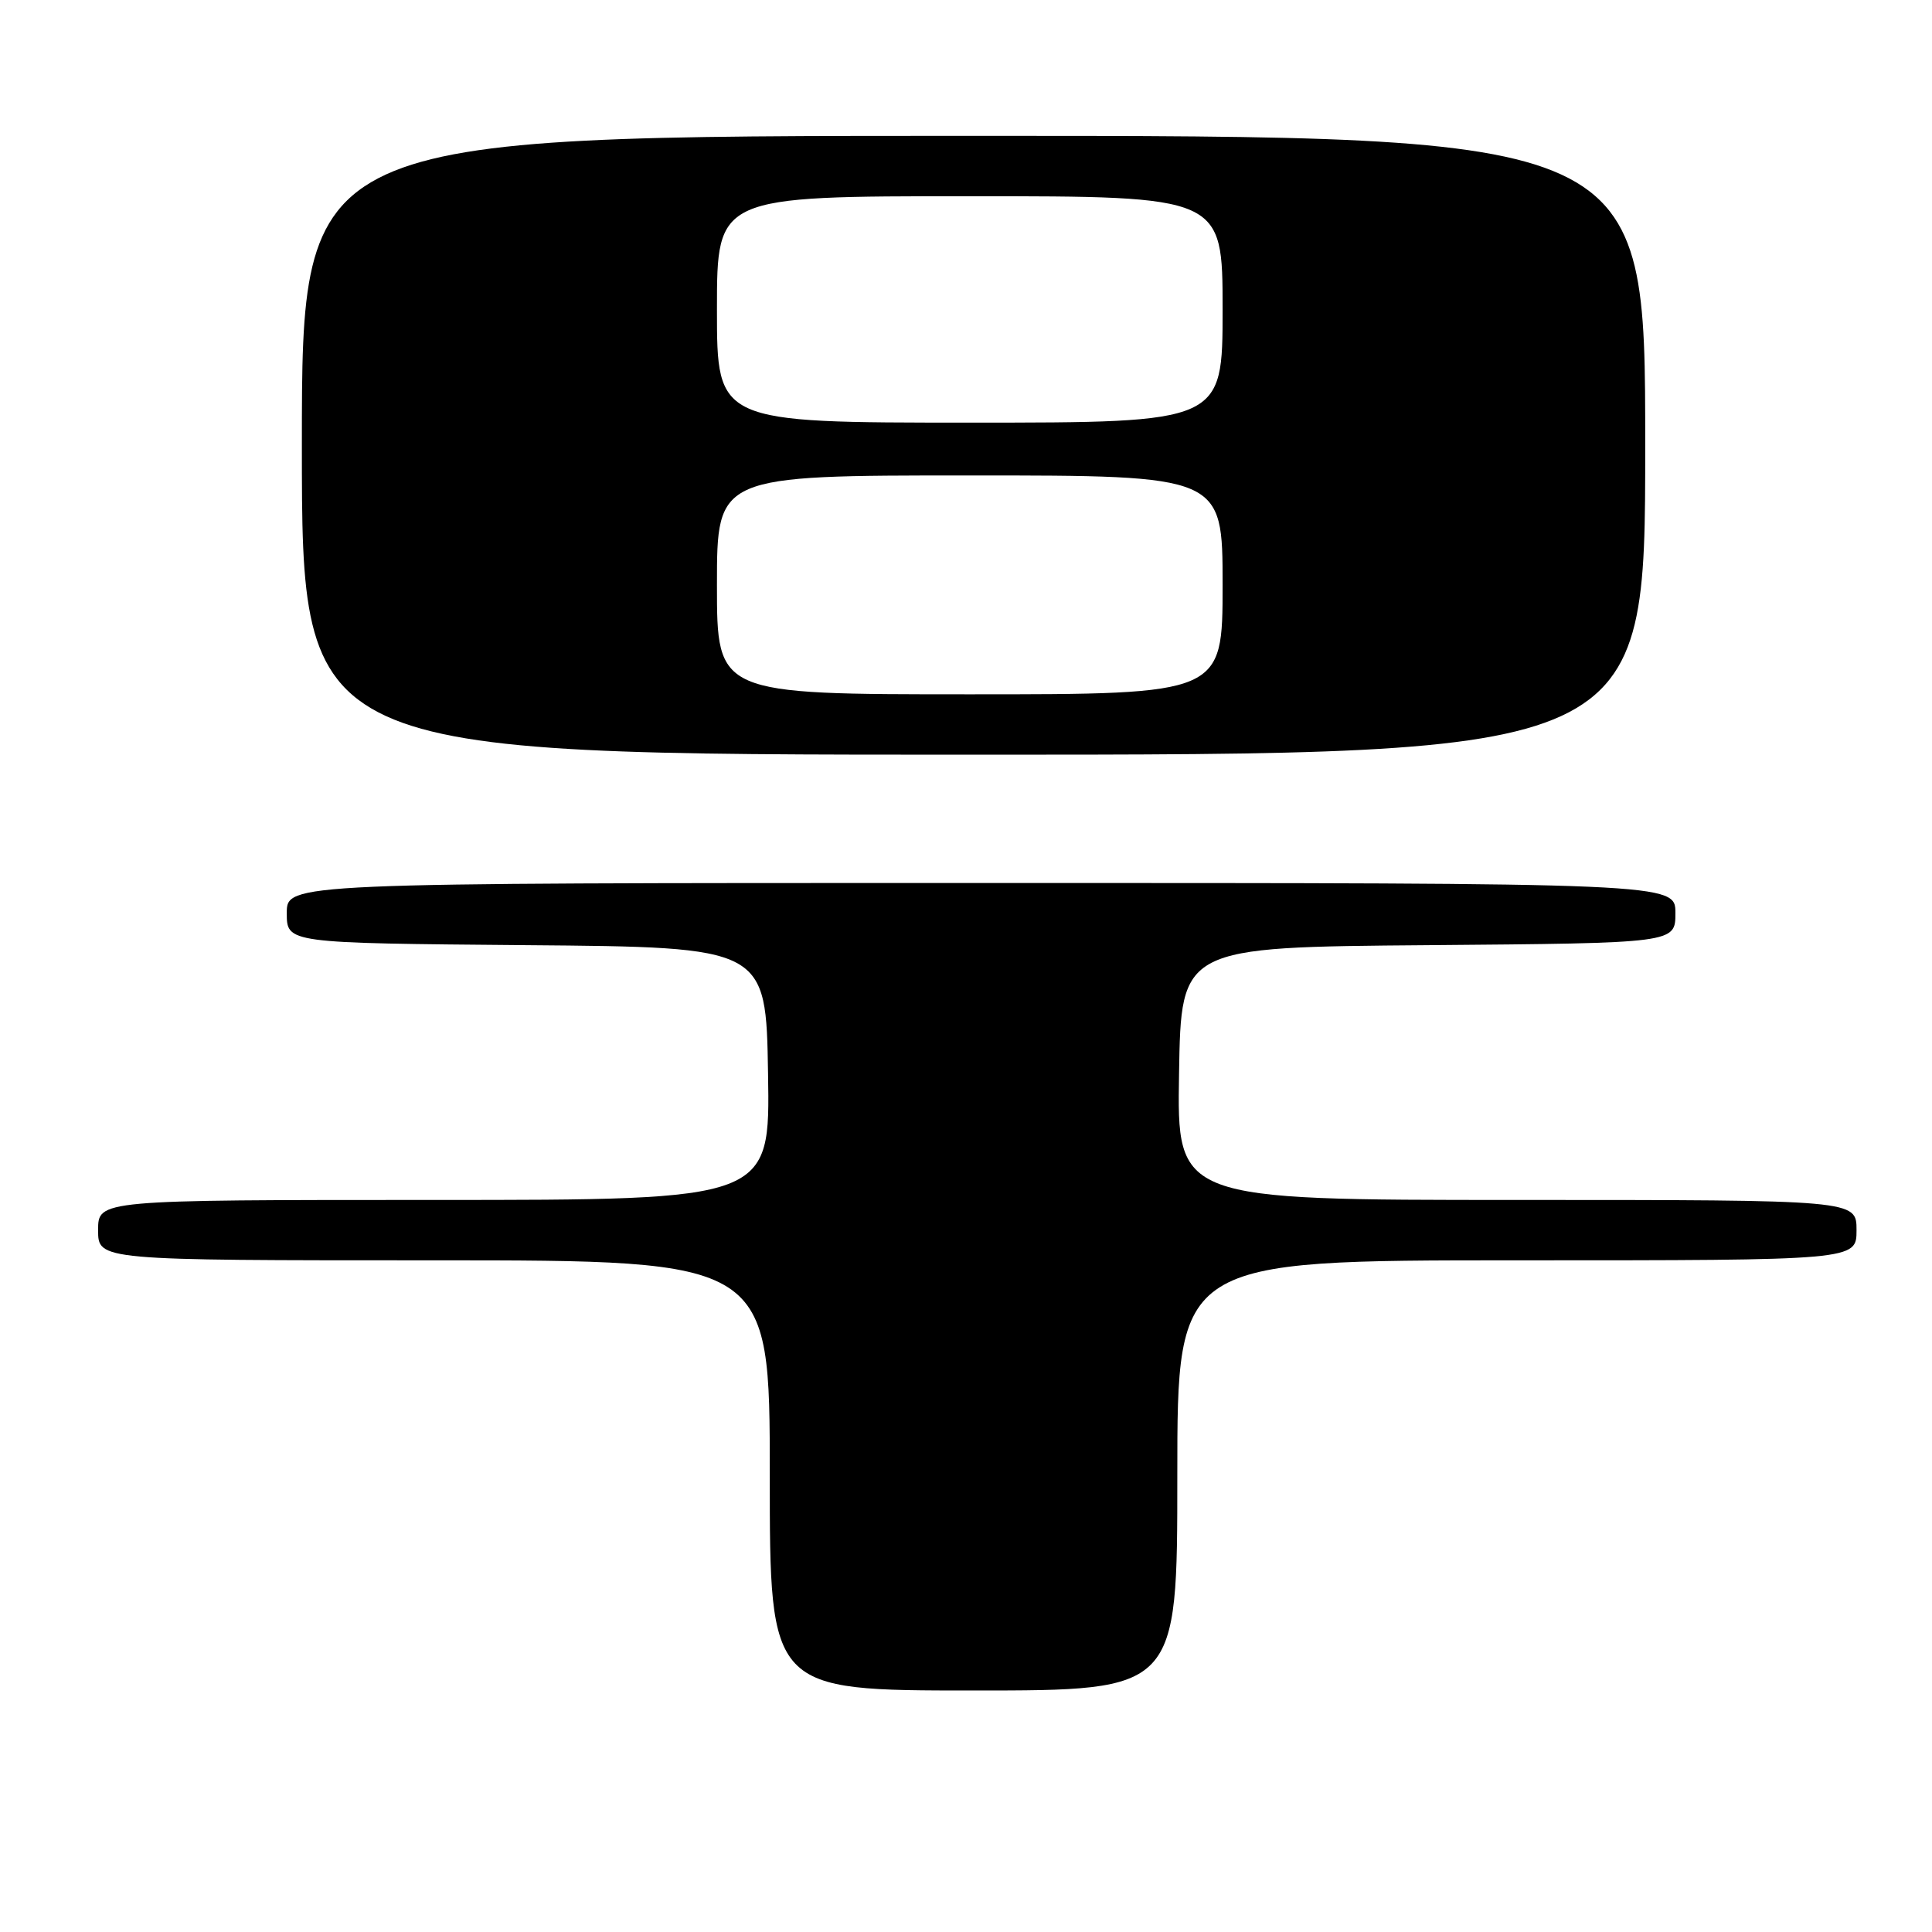 <?xml version="1.0" encoding="UTF-8" standalone="no"?>
<!DOCTYPE svg PUBLIC "-//W3C//DTD SVG 1.1//EN" "http://www.w3.org/Graphics/SVG/1.1/DTD/svg11.dtd" >
<svg xmlns="http://www.w3.org/2000/svg" xmlns:xlink="http://www.w3.org/1999/xlink" version="1.1" viewBox="0 0 256 256">
 <g >
 <path fill="currentColor"
d=" M 156.00 195.50 C 156.00 167.00 156.00 167.00 201.00 167.00 C 246.00 167.00 246.00 167.00 246.00 163.00 C 246.00 159.00 246.00 159.00 200.98 159.00 C 155.95 159.00 155.95 159.00 156.23 142.25 C 156.50 125.50 156.50 125.50 189.25 125.24 C 222.00 124.97 222.00 124.97 222.00 120.99 C 222.00 117.00 222.00 117.00 130.00 117.00 C 38.00 117.00 38.00 117.00 38.00 120.99 C 38.00 124.97 38.00 124.97 69.75 125.24 C 101.50 125.50 101.50 125.50 101.77 142.25 C 102.05 159.00 102.05 159.00 57.52 159.00 C 13.00 159.00 13.00 159.00 13.00 163.00 C 13.00 167.00 13.00 167.00 57.50 167.00 C 102.00 167.00 102.00 167.00 102.00 195.50 C 102.00 224.00 102.00 224.00 129.00 224.00 C 156.00 224.00 156.00 224.00 156.00 195.50 Z  M 218.00 59.00 C 218.00 18.00 218.00 18.00 129.00 18.00 C 40.00 18.00 40.00 18.00 40.00 59.00 C 40.00 100.00 40.00 100.00 129.00 100.00 C 218.00 100.00 218.00 100.00 218.00 59.00 Z  M 95.00 77.50 C 95.00 63.00 95.00 63.00 128.50 63.00 C 162.00 63.00 162.00 63.00 162.00 77.50 C 162.00 92.00 162.00 92.00 128.50 92.00 C 95.00 92.00 95.00 92.00 95.00 77.50 Z  M 95.00 41.00 C 95.00 26.00 95.00 26.00 128.50 26.00 C 162.00 26.00 162.00 26.00 162.00 41.00 C 162.00 56.00 162.00 56.00 128.50 56.00 C 95.00 56.00 95.00 56.00 95.00 41.00 Z "/>
</g>
</svg>